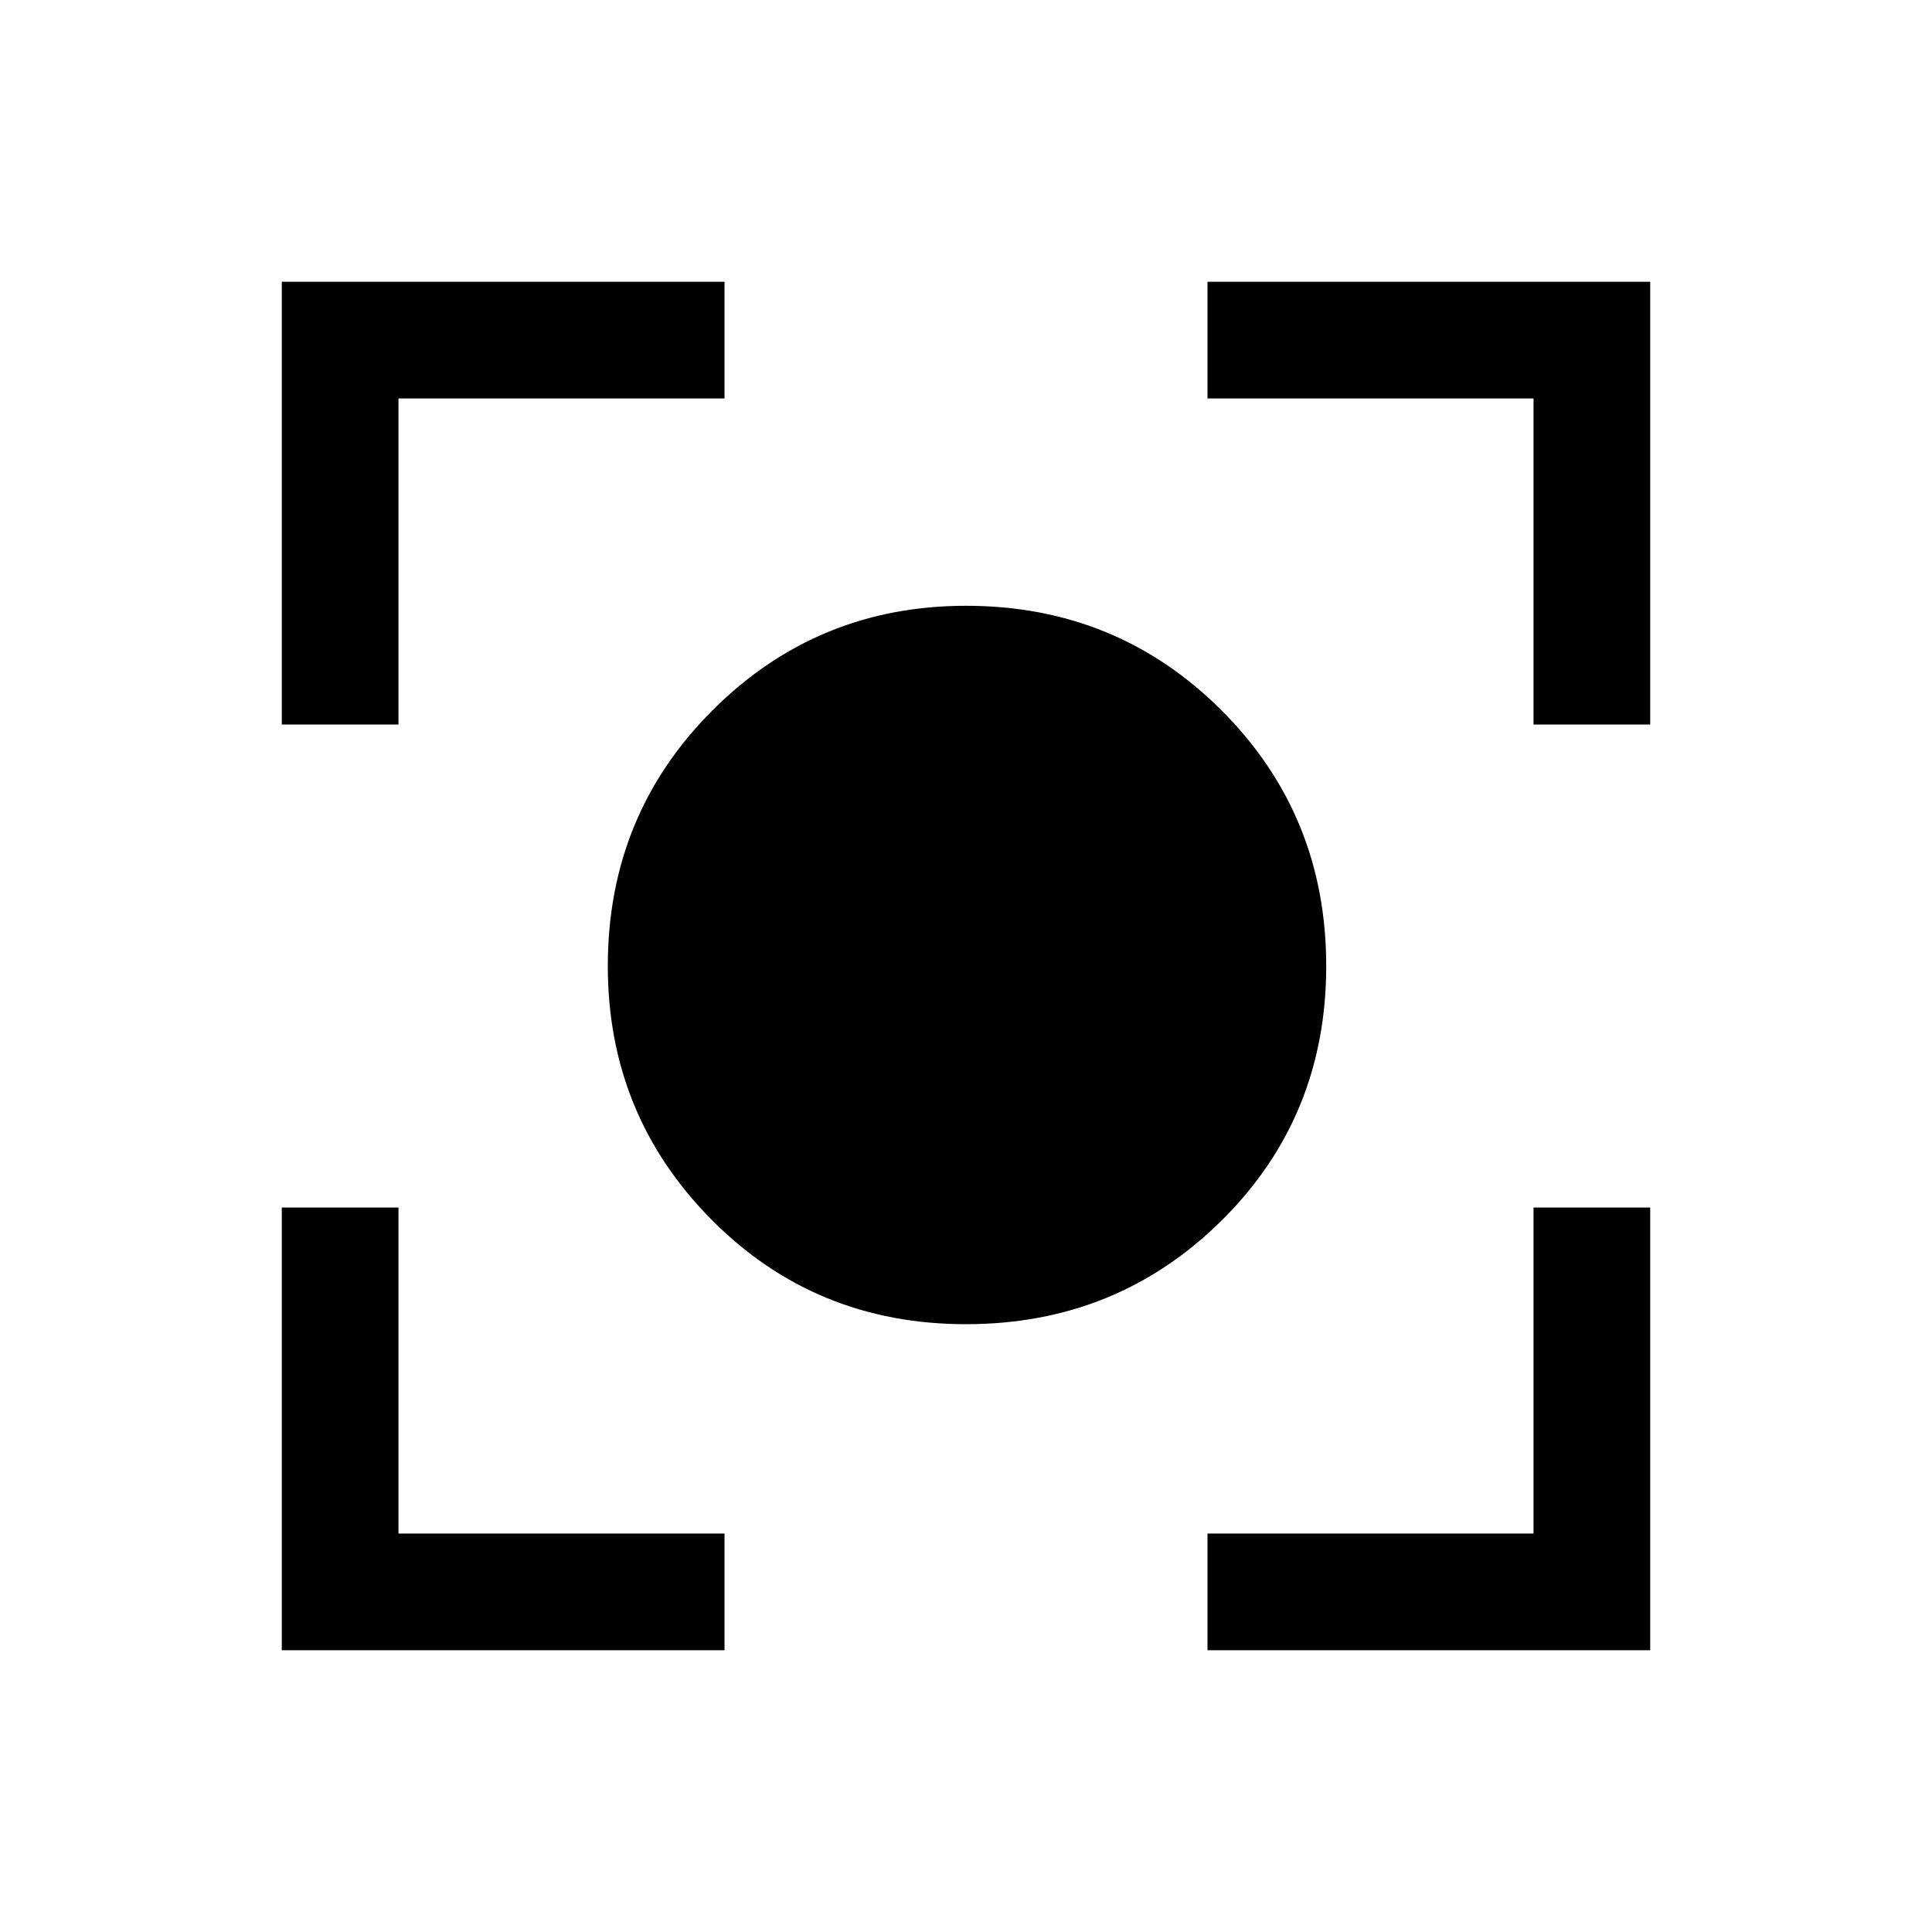 <svg xmlns="http://www.w3.org/2000/svg" height="20" width="20"><path d="M10 13.708Q8.438 13.708 7.365 12.625Q6.292 11.542 6.292 10Q6.292 8.438 7.375 7.354Q8.458 6.271 10 6.271Q11.562 6.271 12.646 7.354Q13.729 8.438 13.729 10Q13.729 11.562 12.646 12.635Q11.562 13.708 10 13.708ZM2.917 7.5V2.917H7.5V4.125H4.125V7.5ZM7.5 17.083H2.917V12.5H4.125V15.875H7.5ZM12.5 17.083V15.875H15.875V12.5H17.083V17.083ZM15.875 7.5V4.125H12.5V2.917H17.083V7.5Z"/></svg>